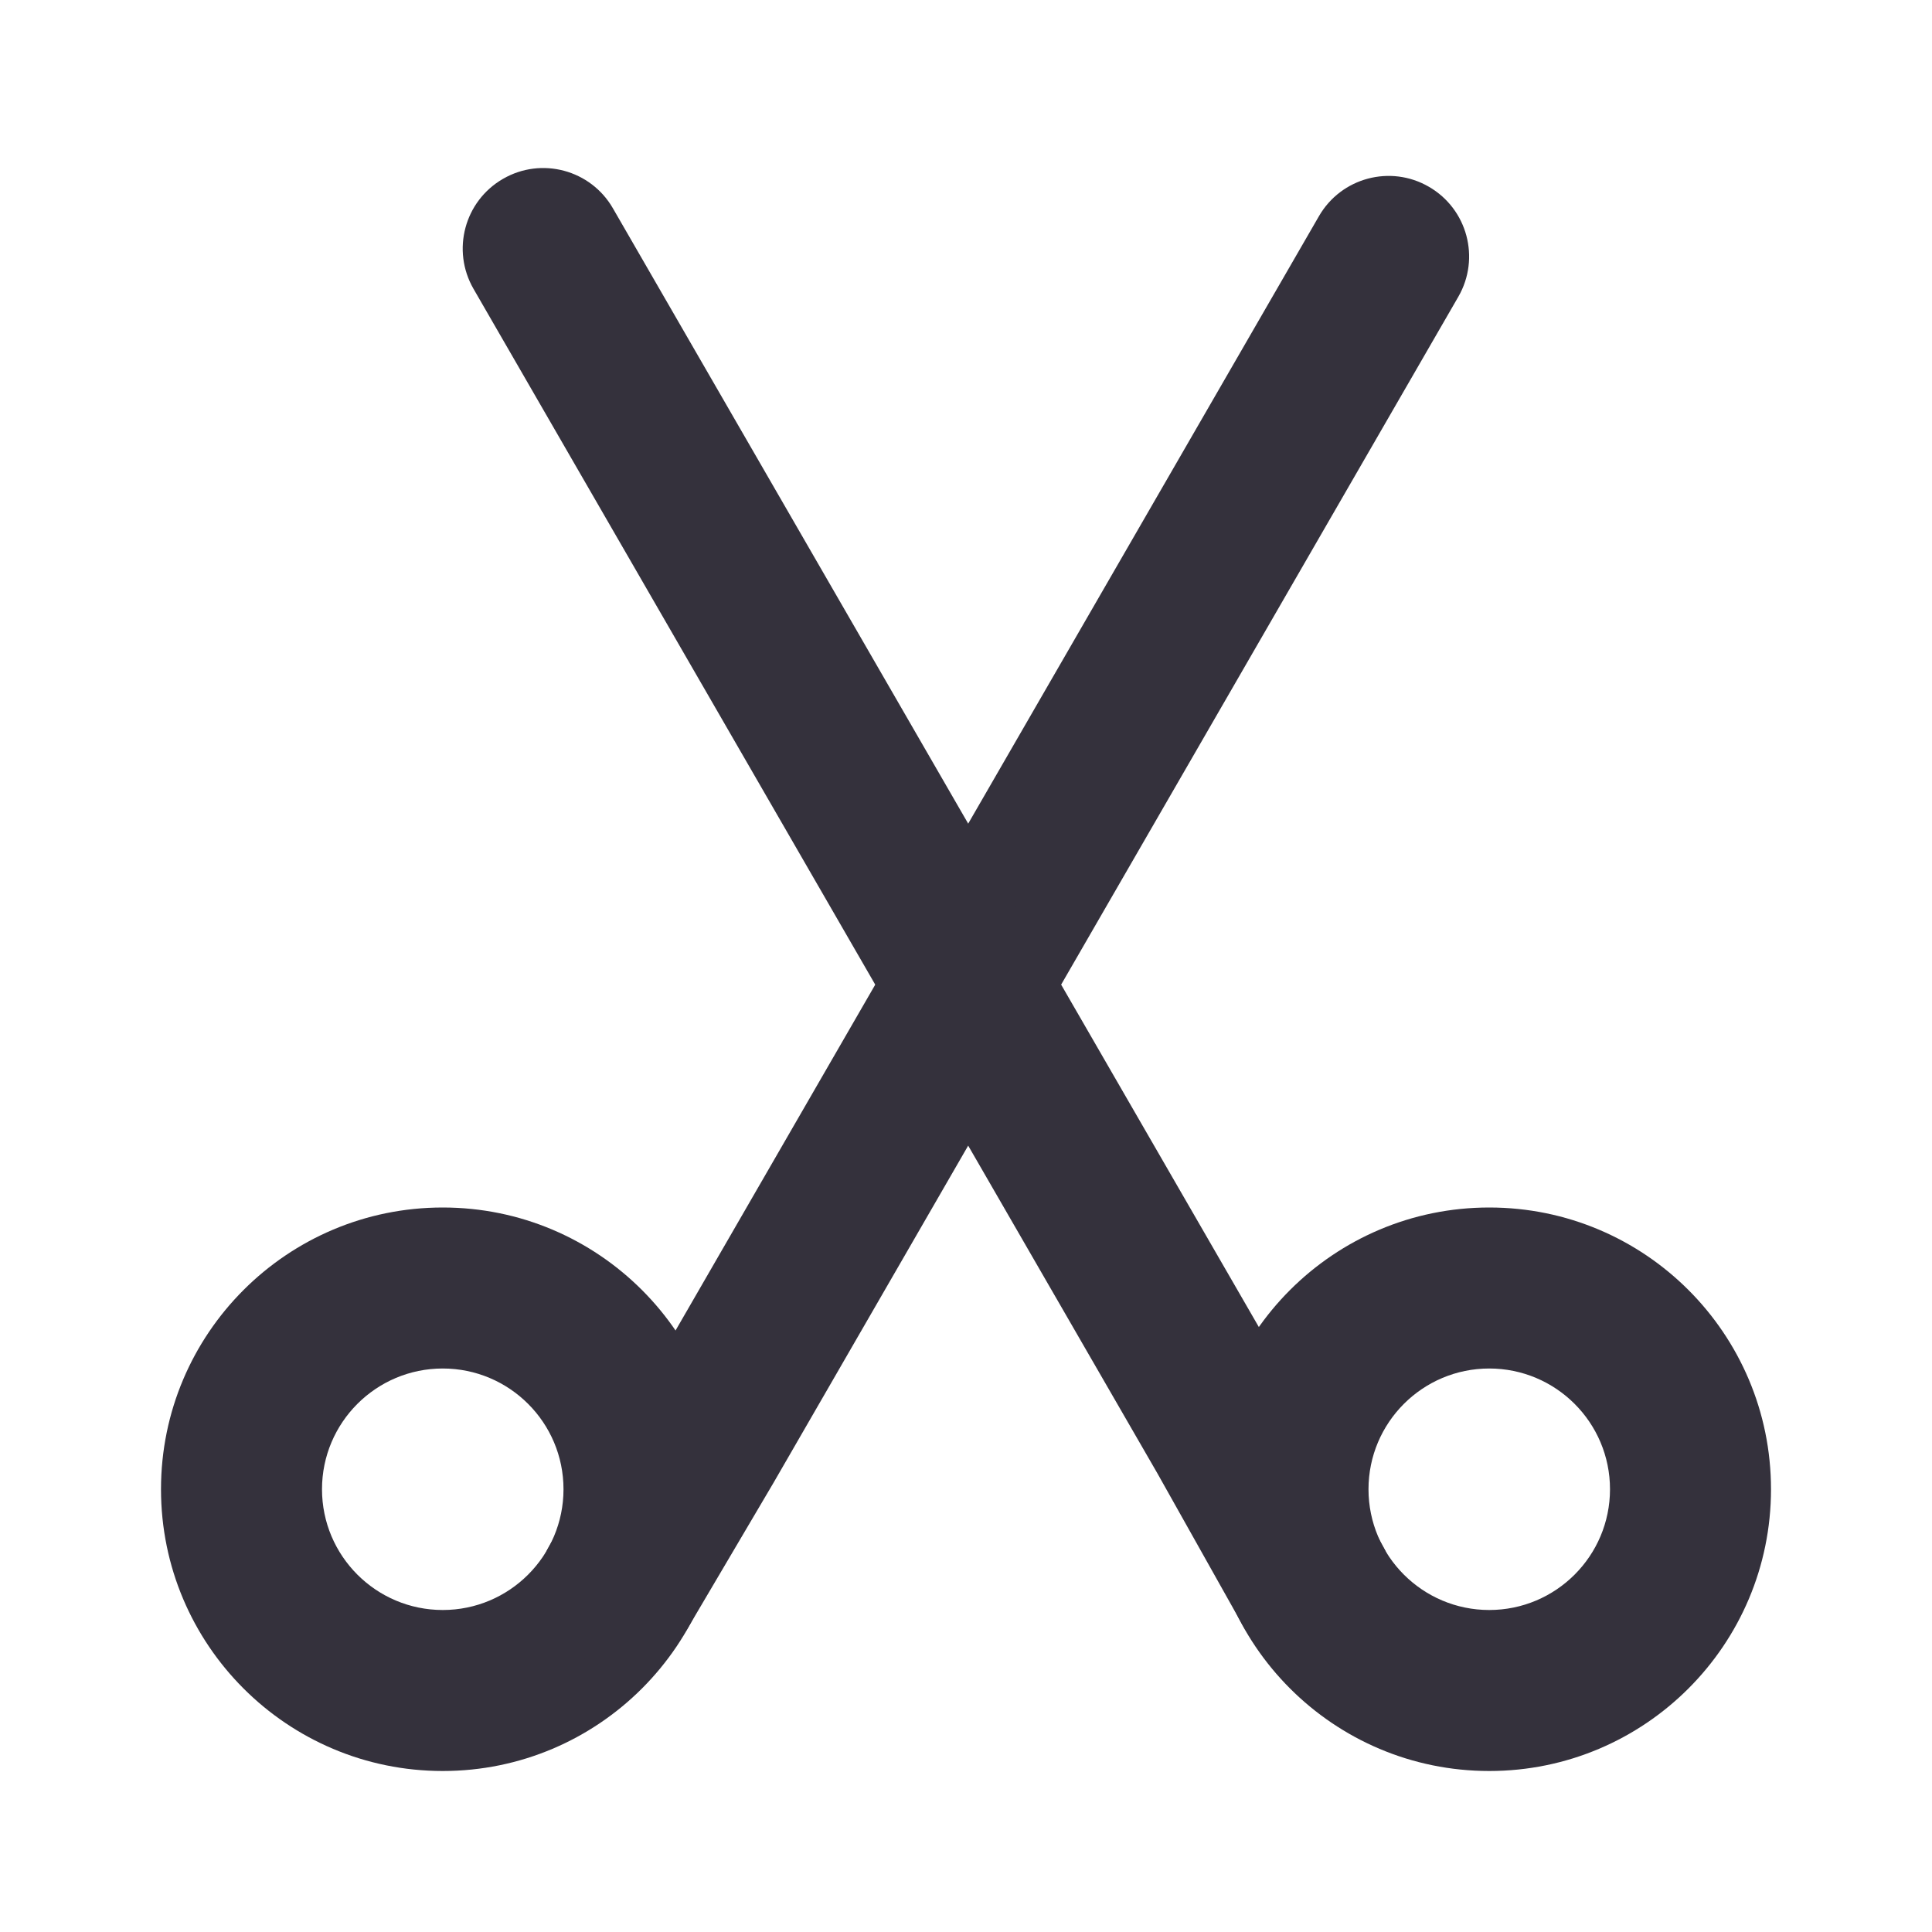 <svg width="24" height="24" viewBox="0 0 24 24" fill="none" xmlns="http://www.w3.org/2000/svg">
<path fill-rule="evenodd" clip-rule="evenodd" d="M5.5 17C4.672 17 4 17.672 4 18.5C4 19.328 4.672 20 5.5 20C6.328 20 7 19.328 7 18.5C7 17.672 6.328 17 5.5 17ZM2 18.5C2 16.567 3.567 15 5.5 15C7.433 15 9 16.567 9 18.5C9 20.433 7.433 22 5.5 22C3.567 22 2 20.433 2 18.5Z" fill="#34313C"/>
<path fill-rule="evenodd" clip-rule="evenodd" d="M18.5 17C17.672 17 17 17.672 17 18.5C17 19.328 17.672 20 18.5 20C19.328 20 20 19.328 20 18.5C20 17.672 19.328 17 18.5 17ZM15 18.5C15 16.567 16.567 15 18.5 15C20.433 15 22 16.567 22 18.5C22 20.433 20.433 22 18.5 22C16.567 22 15 20.433 15 18.5Z" fill="#34313C"/>
<path fill-rule="evenodd" clip-rule="evenodd" d="M7.18 20.568C6.705 20.287 6.547 19.674 6.827 19.198L7.886 17.404L16.384 2.686C16.66 2.207 17.272 2.043 17.75 2.32C18.228 2.596 18.392 3.207 18.116 3.686L9.611 18.416L8.55 20.215C8.269 20.69 7.656 20.849 7.18 20.568Z" fill="#34313C"/>
<path fill-rule="evenodd" clip-rule="evenodd" d="M6.248 2.222C6.726 1.945 7.338 2.109 7.614 2.588L16.12 17.32L17.185 19.217C17.456 19.698 17.285 20.308 16.803 20.578C16.322 20.849 15.712 20.678 15.441 20.196L14.379 18.305L5.882 3.588C5.606 3.109 5.77 2.498 6.248 2.222Z" fill="#34313C"/>
</svg>
